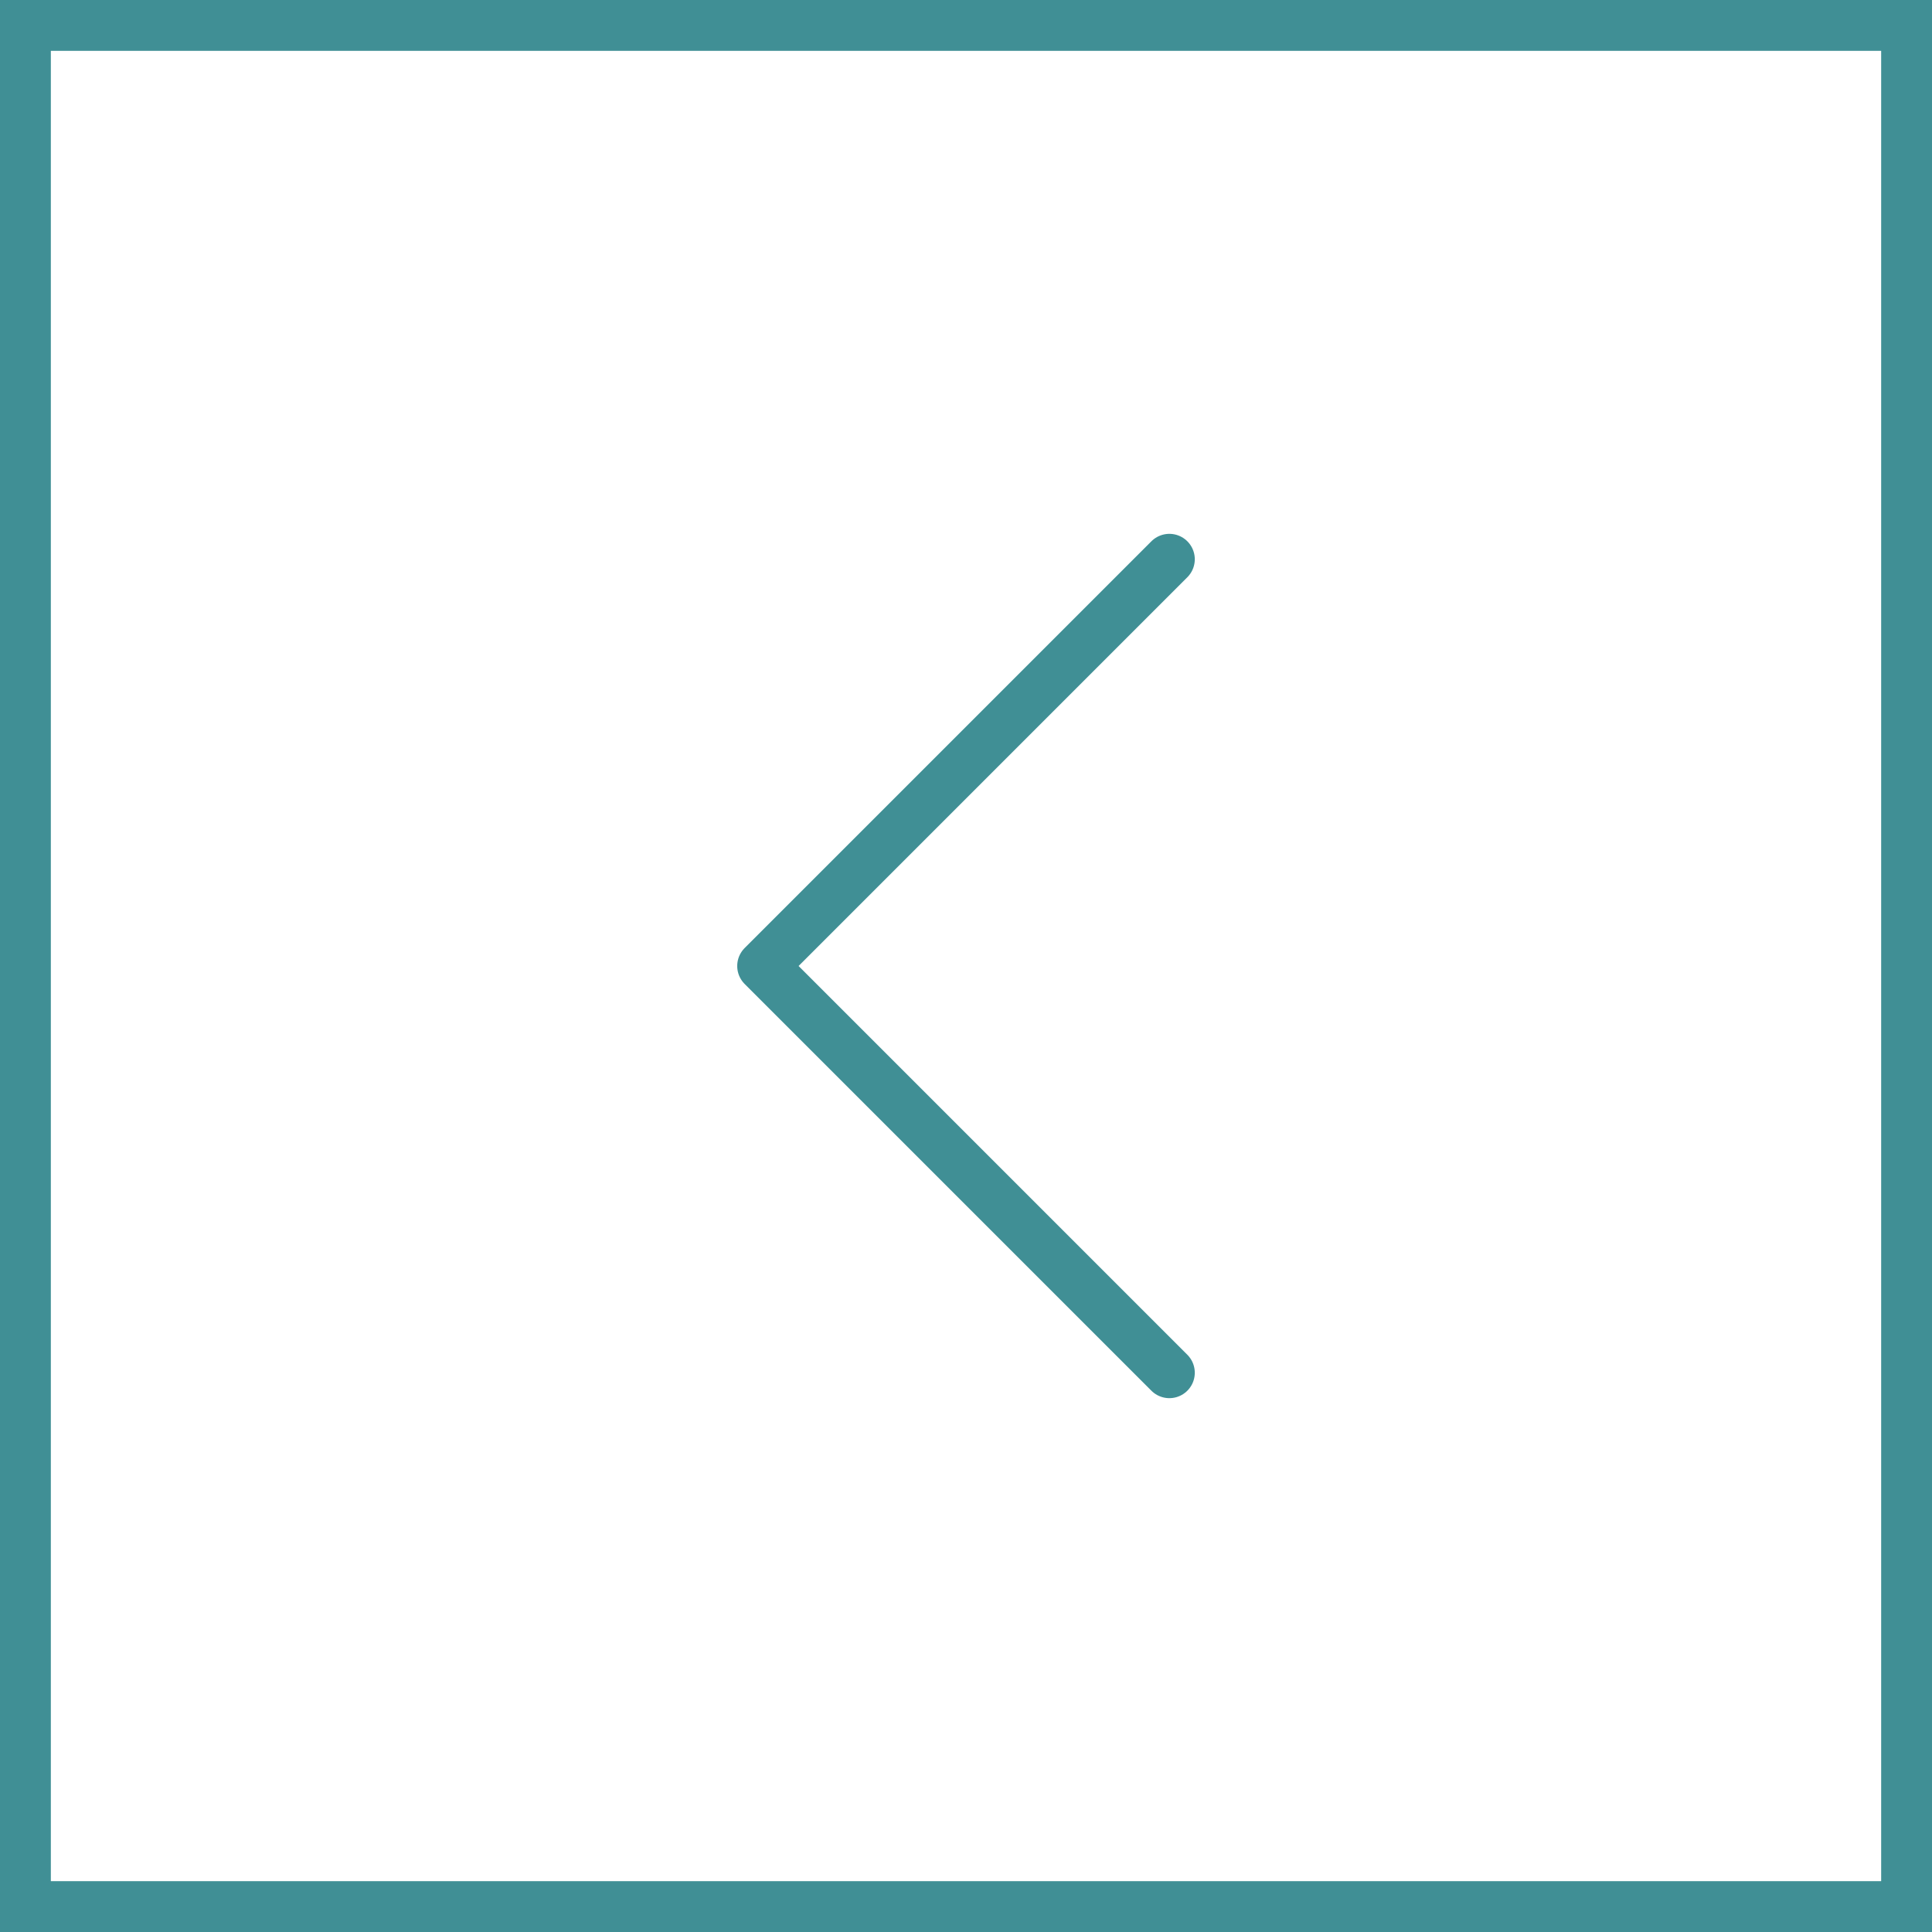 <svg width="38" height="38" viewBox="0 0 38 38" fill="none" xmlns="http://www.w3.org/2000/svg">
<rect x="0.5" y="0.5" width="37" height="37" stroke="#408F95"/>
<path d="M23 11L15 19L23 27" stroke="#408F95" stroke-linecap="round" stroke-linejoin="round"/>
</svg>
